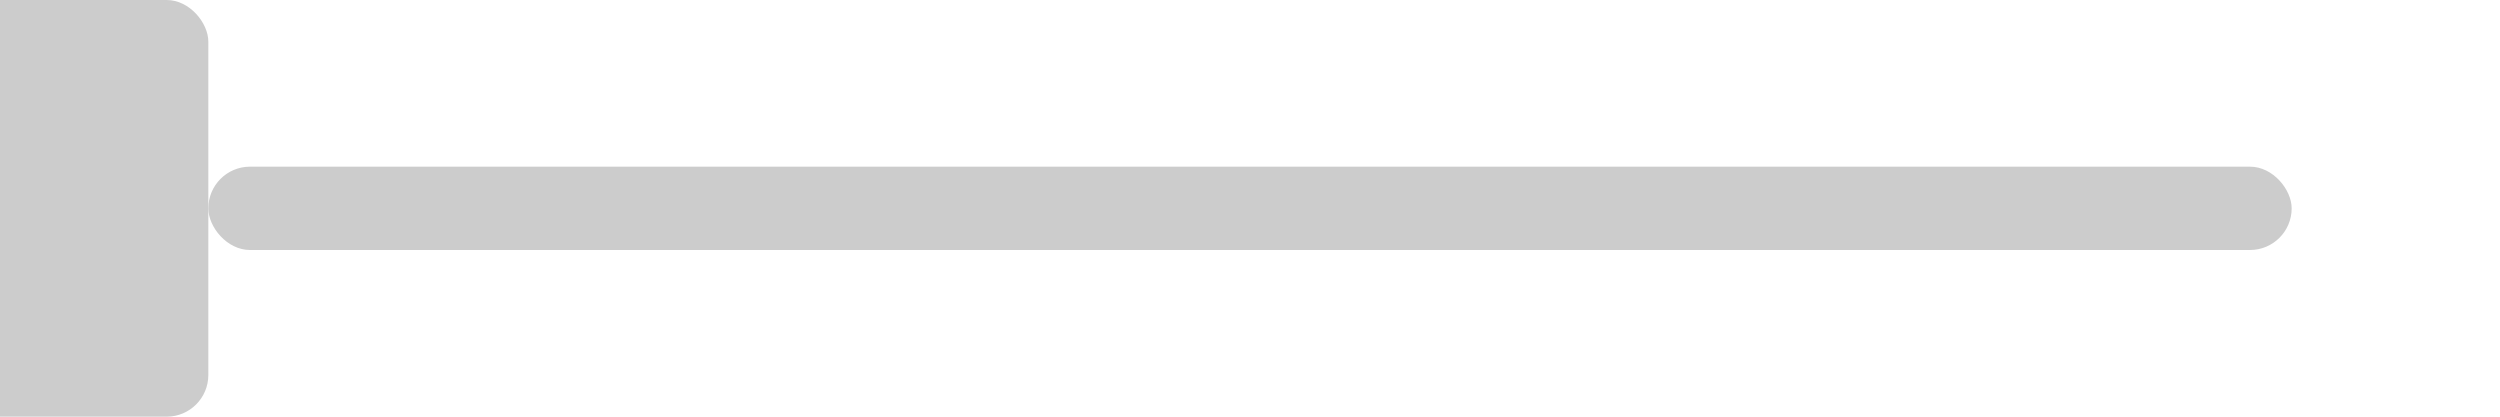<svg width="600" height="100" xmlns="http://www.w3.org/2000/svg">
    <!-- Clipping-Pfad für die Leitung -->
    <clipPath id="clipLine">
        <rect x="50" y="40" width="500" height="20" rx="10" ry="10"/>
    </clipPath>

    <!-- Leitungshintergrund -->
    <rect x="50" y="40" width="500" height="20" fill="#ccc" rx="10" ry="10"/>

    <rect x="-50" y="0" width="100" height="100" fill="#ccc" rx="10" ry="10"/>

    <!-- Fließende Punkte, beschnitten auf die Leitung -->
    <g clip-path="url(#clipLine)">
        <!-- Viele animierte Punkte (Kreise) -->
        <!-- Wir erzeugen mehrere Kreise mit unterschiedlichen Startzeiten -->
        <!-- Jeder animiert sich von links nach rechts innerhalb der Leitung -->
        <circle r="4" fill="deepskyblue">
            <animate attributeName="cx" from="50" to="550" dur="5s" repeatCount="indefinite"/>
            <animate attributeName="cy" from="50" to="50" dur="5s" repeatCount="indefinite"/>
        </circle>
        <circle r="4" fill="deepskyblue">
            <animate attributeName="cx" from="30" to="530" dur="5s" begin="0.5s" repeatCount="indefinite"/>
            <animate attributeName="cy" from="50" to="50" dur="5s" begin="0.5s" repeatCount="indefinite"/>
        </circle>
        <circle r="4" fill="deepskyblue">
            <animate attributeName="cx" from="10" to="510" dur="5s" begin="1s" repeatCount="indefinite"/>
            <animate attributeName="cy" from="50" to="50" dur="5s" begin="1s" repeatCount="indefinite"/>
        </circle>
        <circle r="4" fill="deepskyblue">
            <animate attributeName="cx" from="-10" to="490" dur="5s" begin="1.5s" repeatCount="indefinite"/>
            <animate attributeName="cy" from="50" to="50" dur="5s" begin="1.5s" repeatCount="indefinite"/>
        </circle>
        <circle r="4" fill="deepskyblue">
            <animate attributeName="cx" from="-30" to="470" dur="5s" begin="2s" repeatCount="indefinite"/>
            <animate attributeName="cy" from="50" to="50" dur="5s" begin="2s" repeatCount="indefinite"/>
        </circle>

        <!-- Du kannst nach Wunsch weitere hinzufügen -->
    </g>
</svg>

